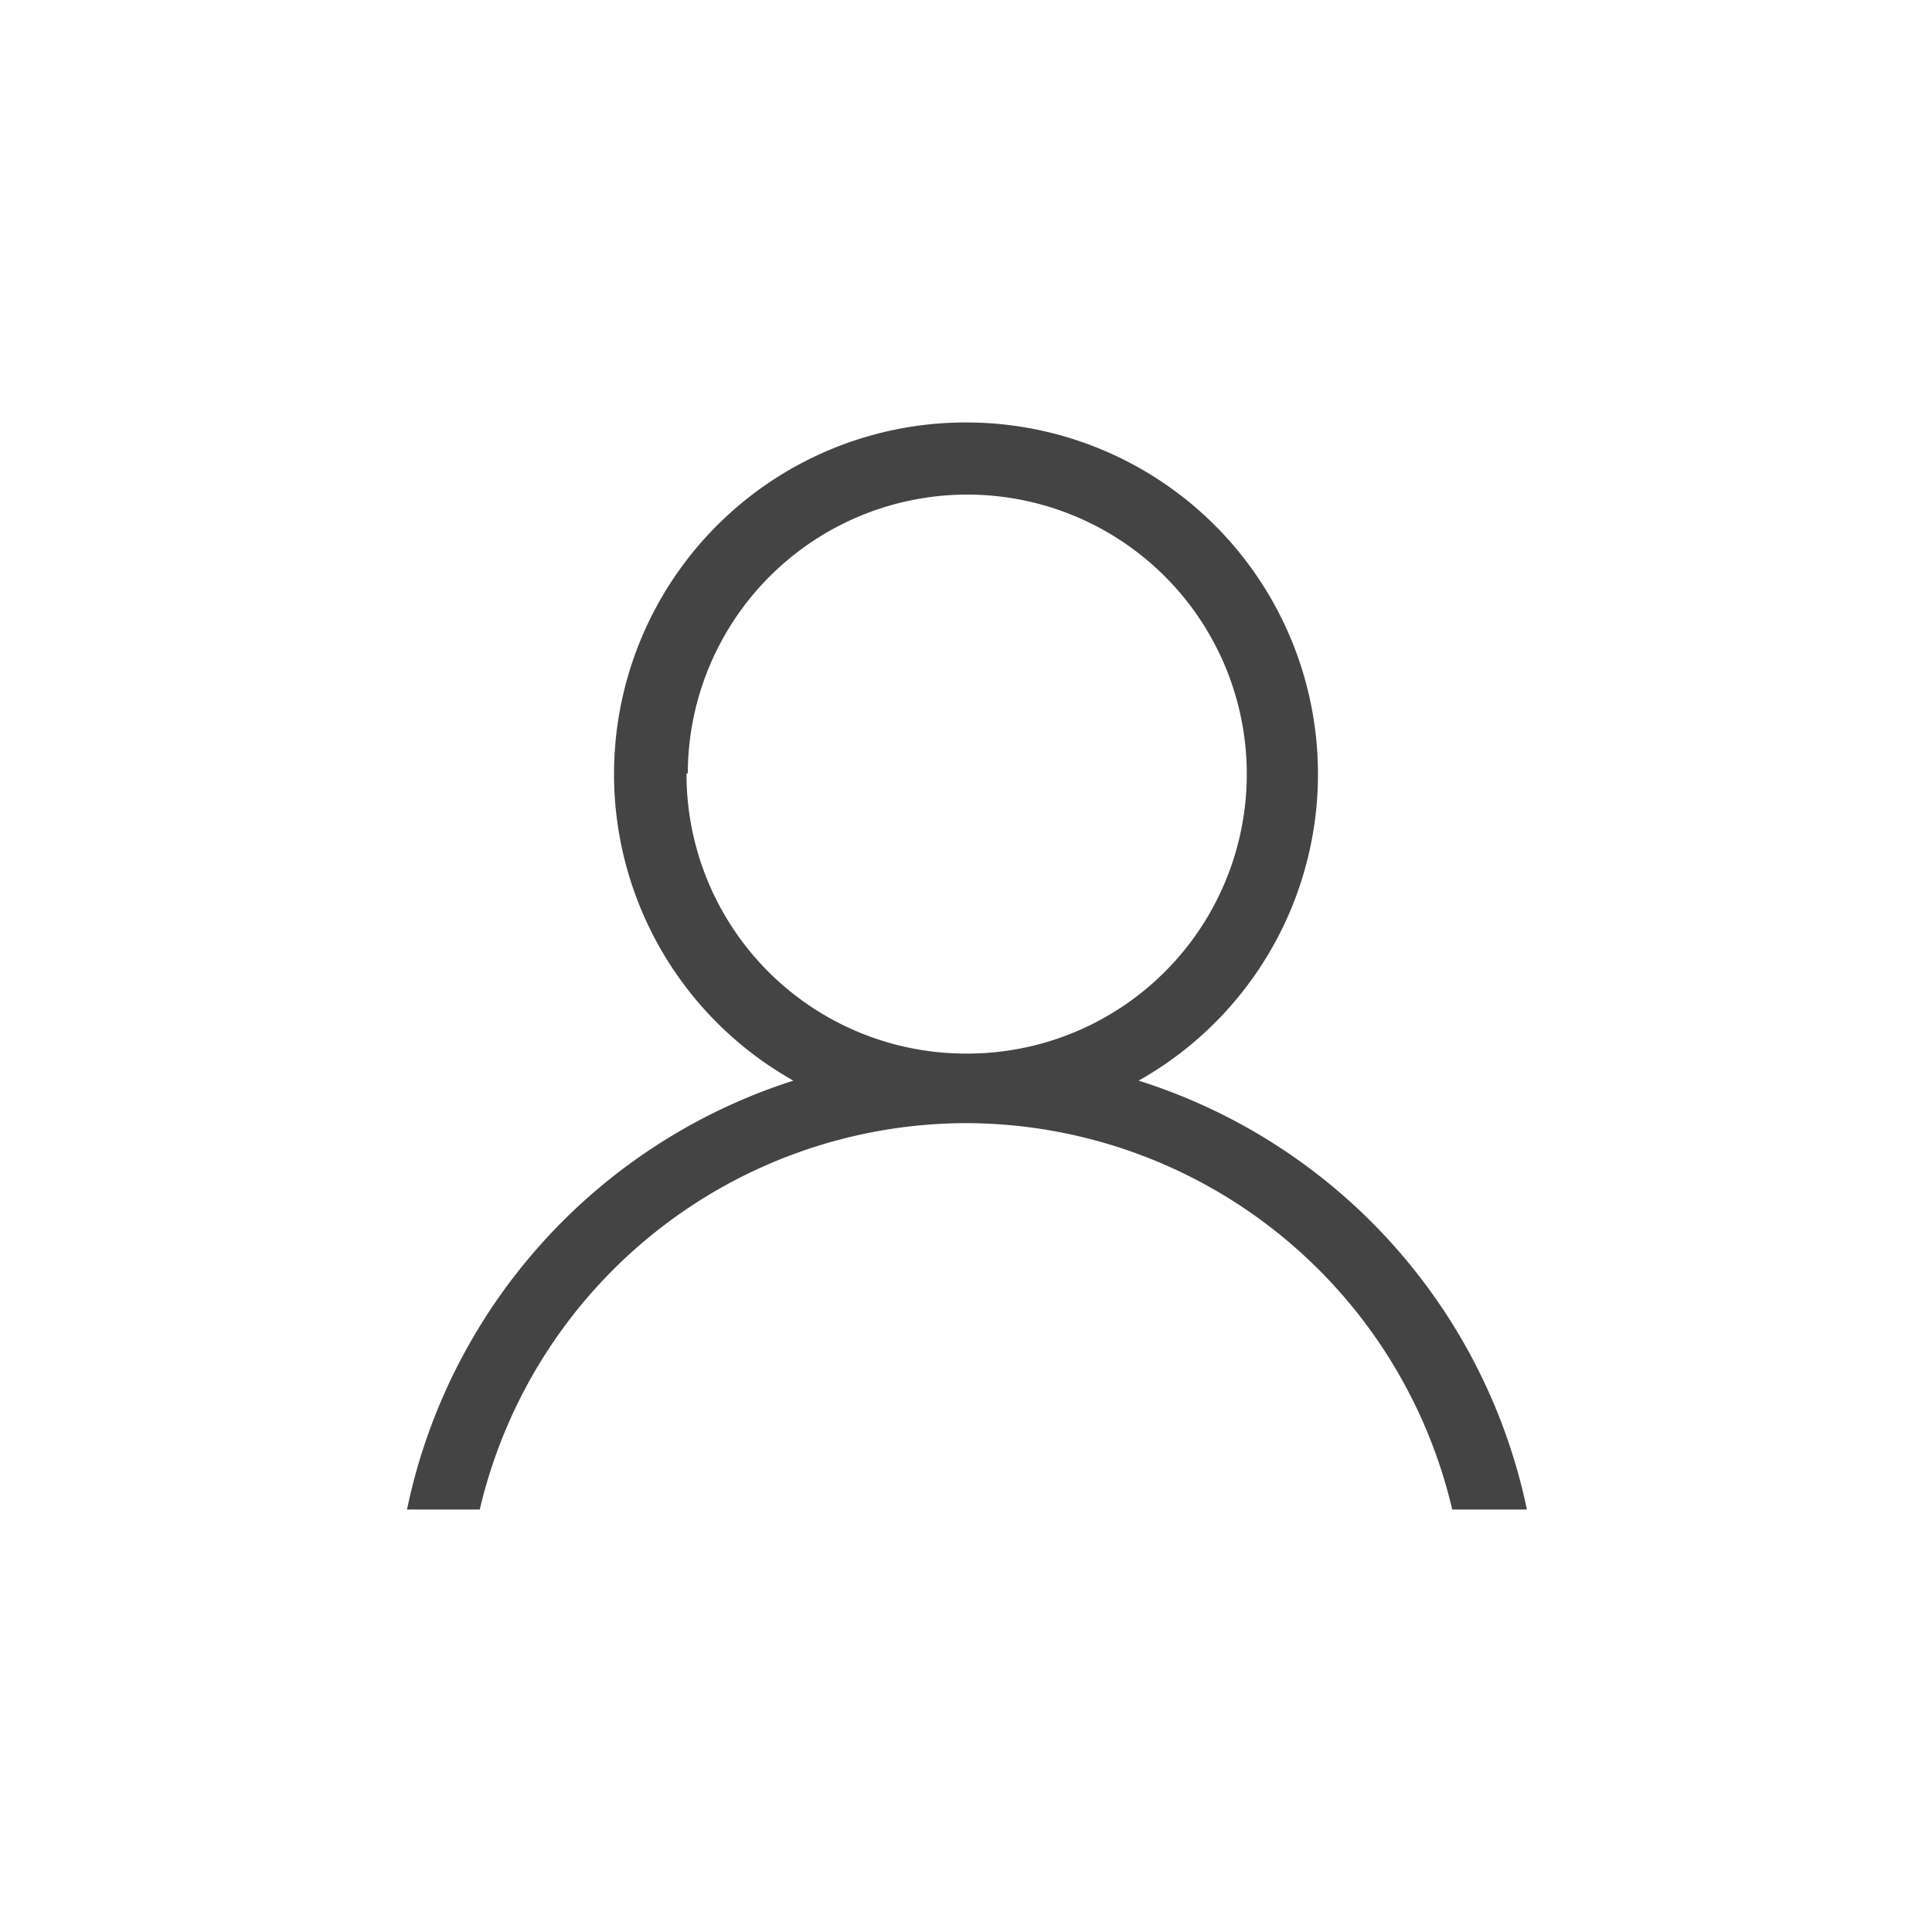<svg id="레이어_1" data-name="레이어 1" xmlns="http://www.w3.org/2000/svg" viewBox="0 0 30 30"><defs><style>.cls-1{fill:#444;fill-rule:evenodd;}</style></defs><title>ico-my-page</title><path class="cls-1" d="M17.68,16.78h0A5.46,5.46,0,0,0,15,6.56h0a5.46,5.46,0,0,0-2.68,10.22,8.89,8.89,0,0,0-6,6.66H7.45a7.77,7.77,0,0,1,7.55-6h0a7.77,7.77,0,0,1,7.55,6h1.16A8.89,8.89,0,0,0,17.68,16.78Zm-7-4.76A4.34,4.34,0,1,1,15,16.36h0A4.34,4.34,0,0,1,10.66,12Z"/></svg>